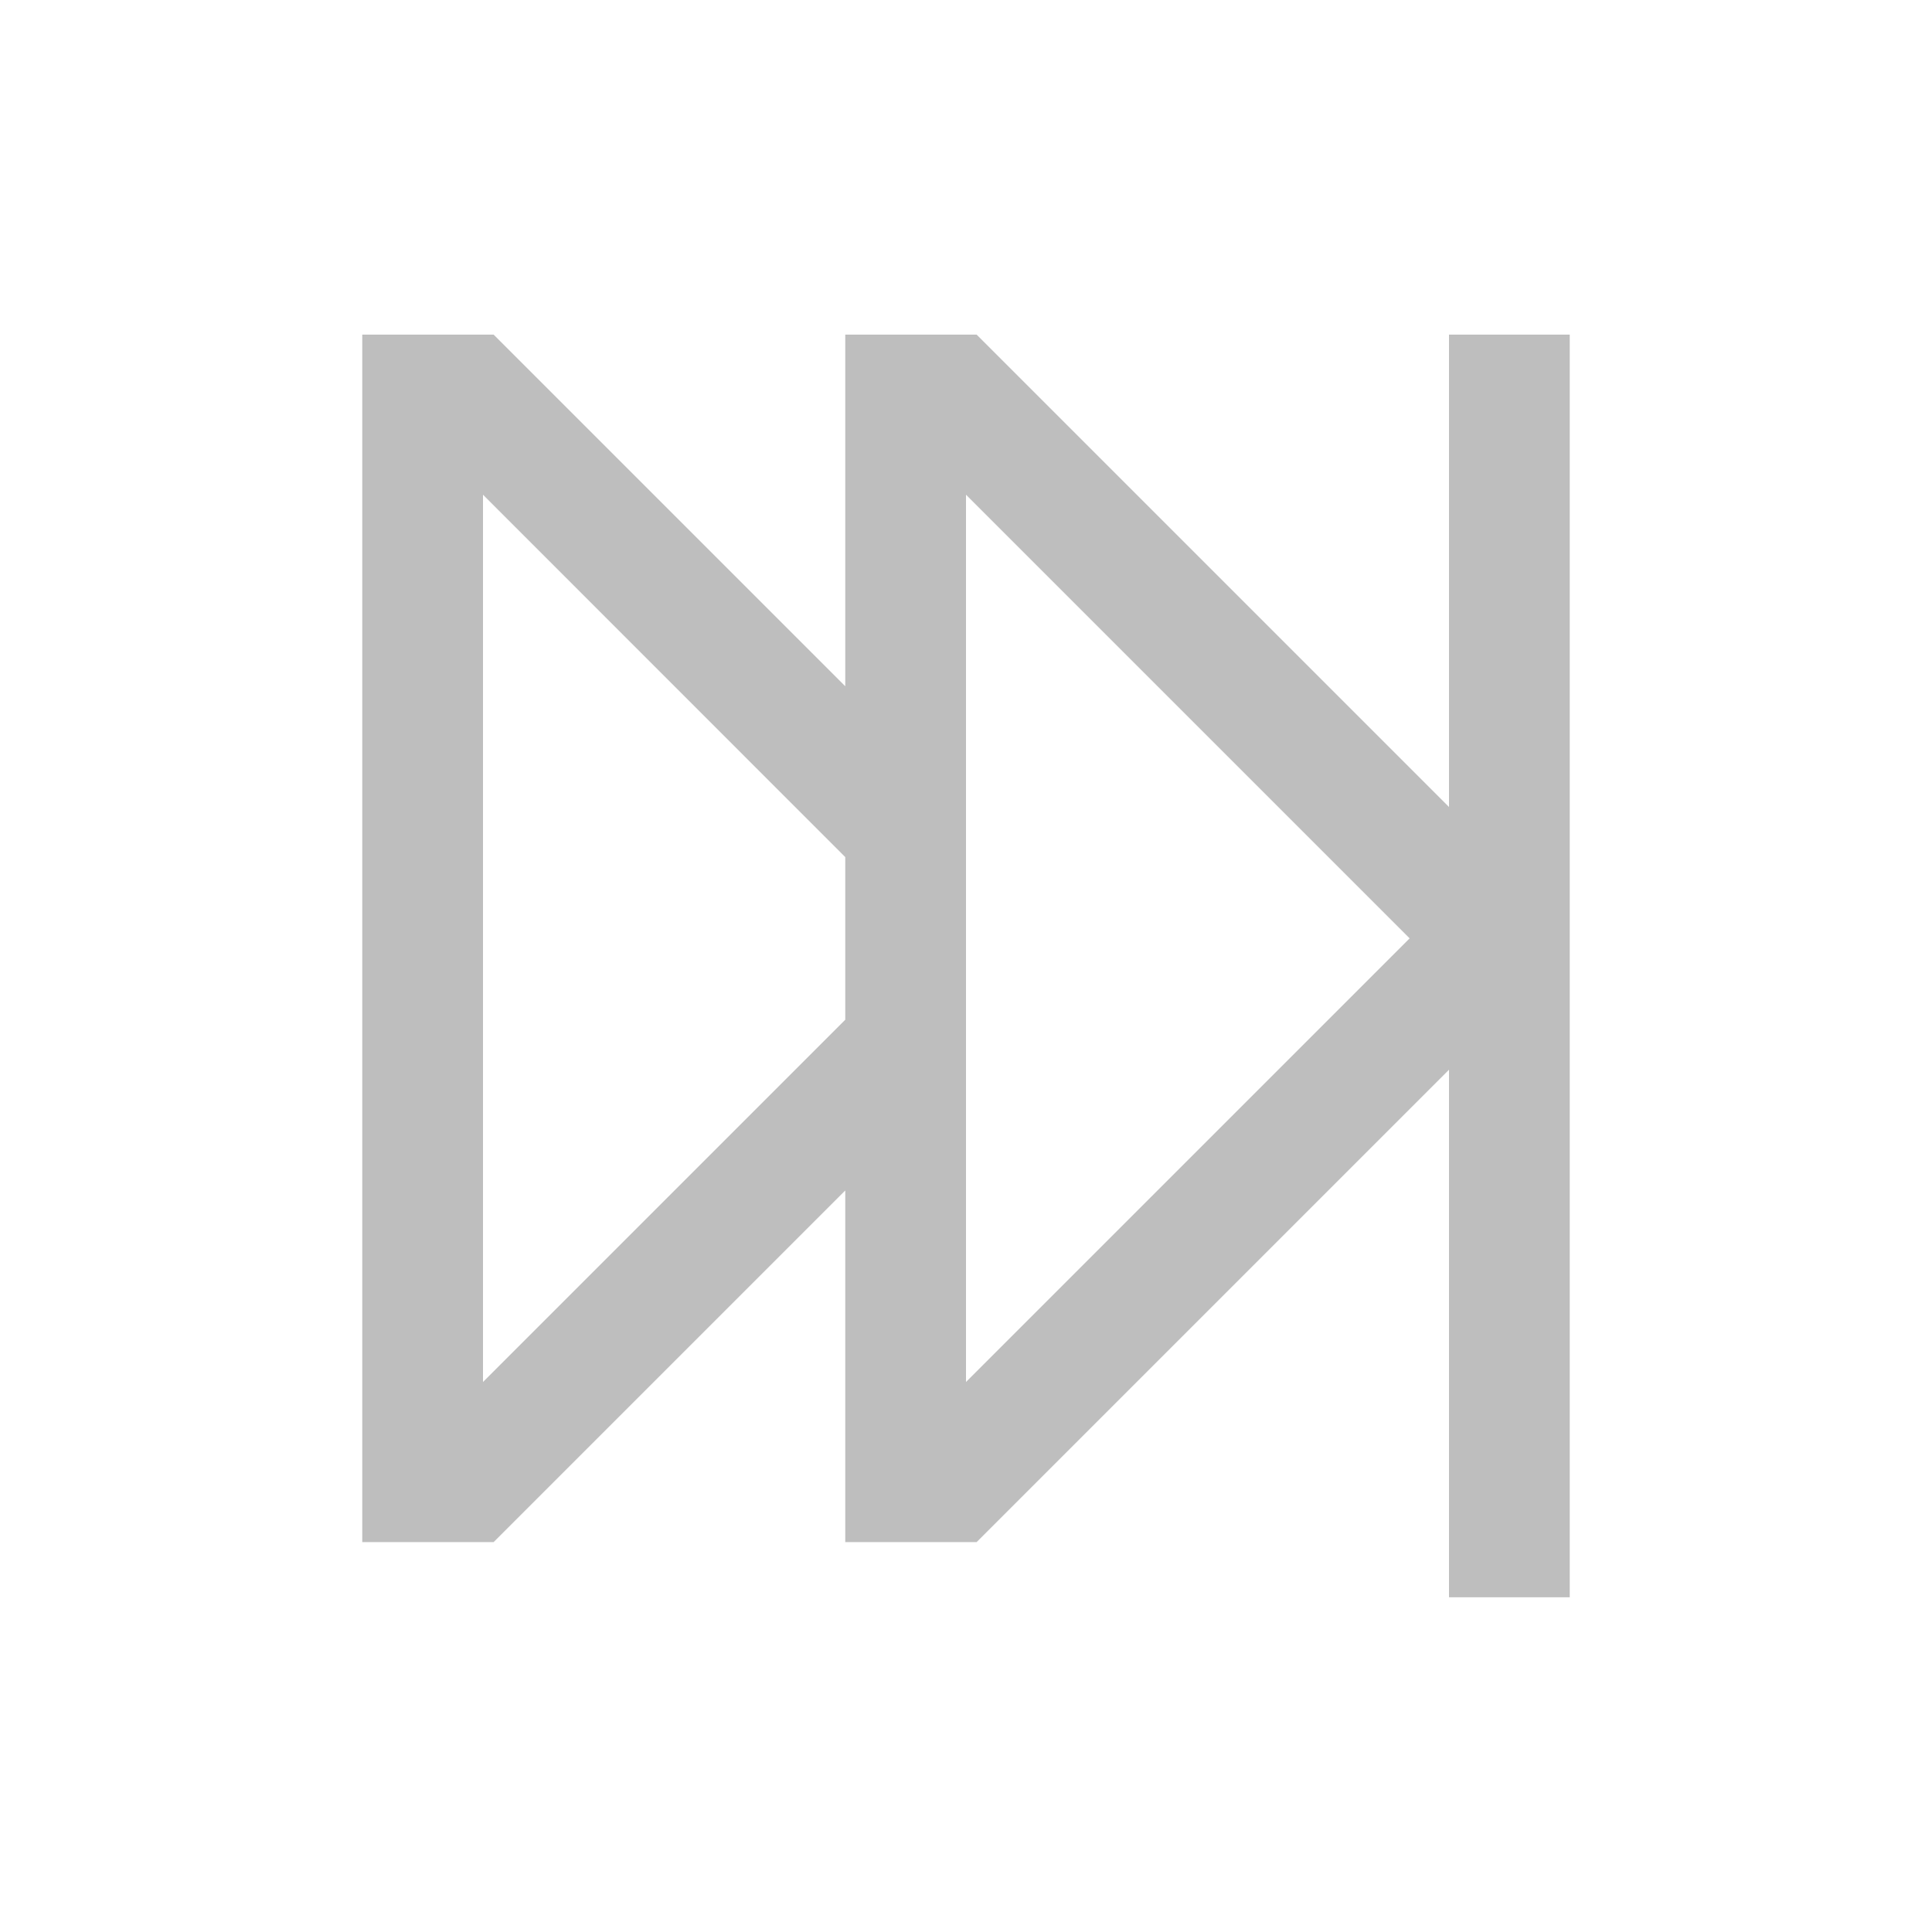<svg viewBox="0 0 16 16" height="16" width="16" xmlns="http://www.w3.org/2000/svg" xmlns:sodipodi="http://sodipodi.sourceforge.net/DTD/sodipodi-0.dtd" xmlns:inkscape="http://www.inkscape.org/namespaces/inkscape">
 <path stroke="none" stroke-dasharray="none" stroke-dashoffset="0" stroke-linecap="butt" stroke-linejoin="miter" color="#000000" stroke-miterlimit="4" stroke-opacity="1" color-interpolation="sRGB" image-rendering="auto" stroke-width="1" color-interpolation-filters="linearRGB" color-rendering="auto" d="m 3,2.771 0,0.326 0,9.348 0,0.326 1.088,0 2.912,-2.912 0,2.586 0,0.326 1.088,0 L 12,8.859 l 0,4.369 1,0 0,-5.369 0,-0.088 0,-0.088 0,-4.912 -1,0 0,3.912 -3.912,-3.912 -0.088,0 -1,0 0,0.326 0,2.586 -2.912,-2.912 -0.088,0 -1,0 z m 1,1.326 L 7,7.098 7,8.445 4,11.445 l 0,-7.348 z m 4,0 3.674,3.674 -3.674,3.674 0,-2.586 0,-2.176 0,-2.586 z" text-rendering="auto" display="inline" visibility="visible" fill="#bebebe" fill-opacity="1" opacity="1" fill-rule="nonzero" shape-rendering="auto" inkscape:connector-curvature="0"/>
</svg>
